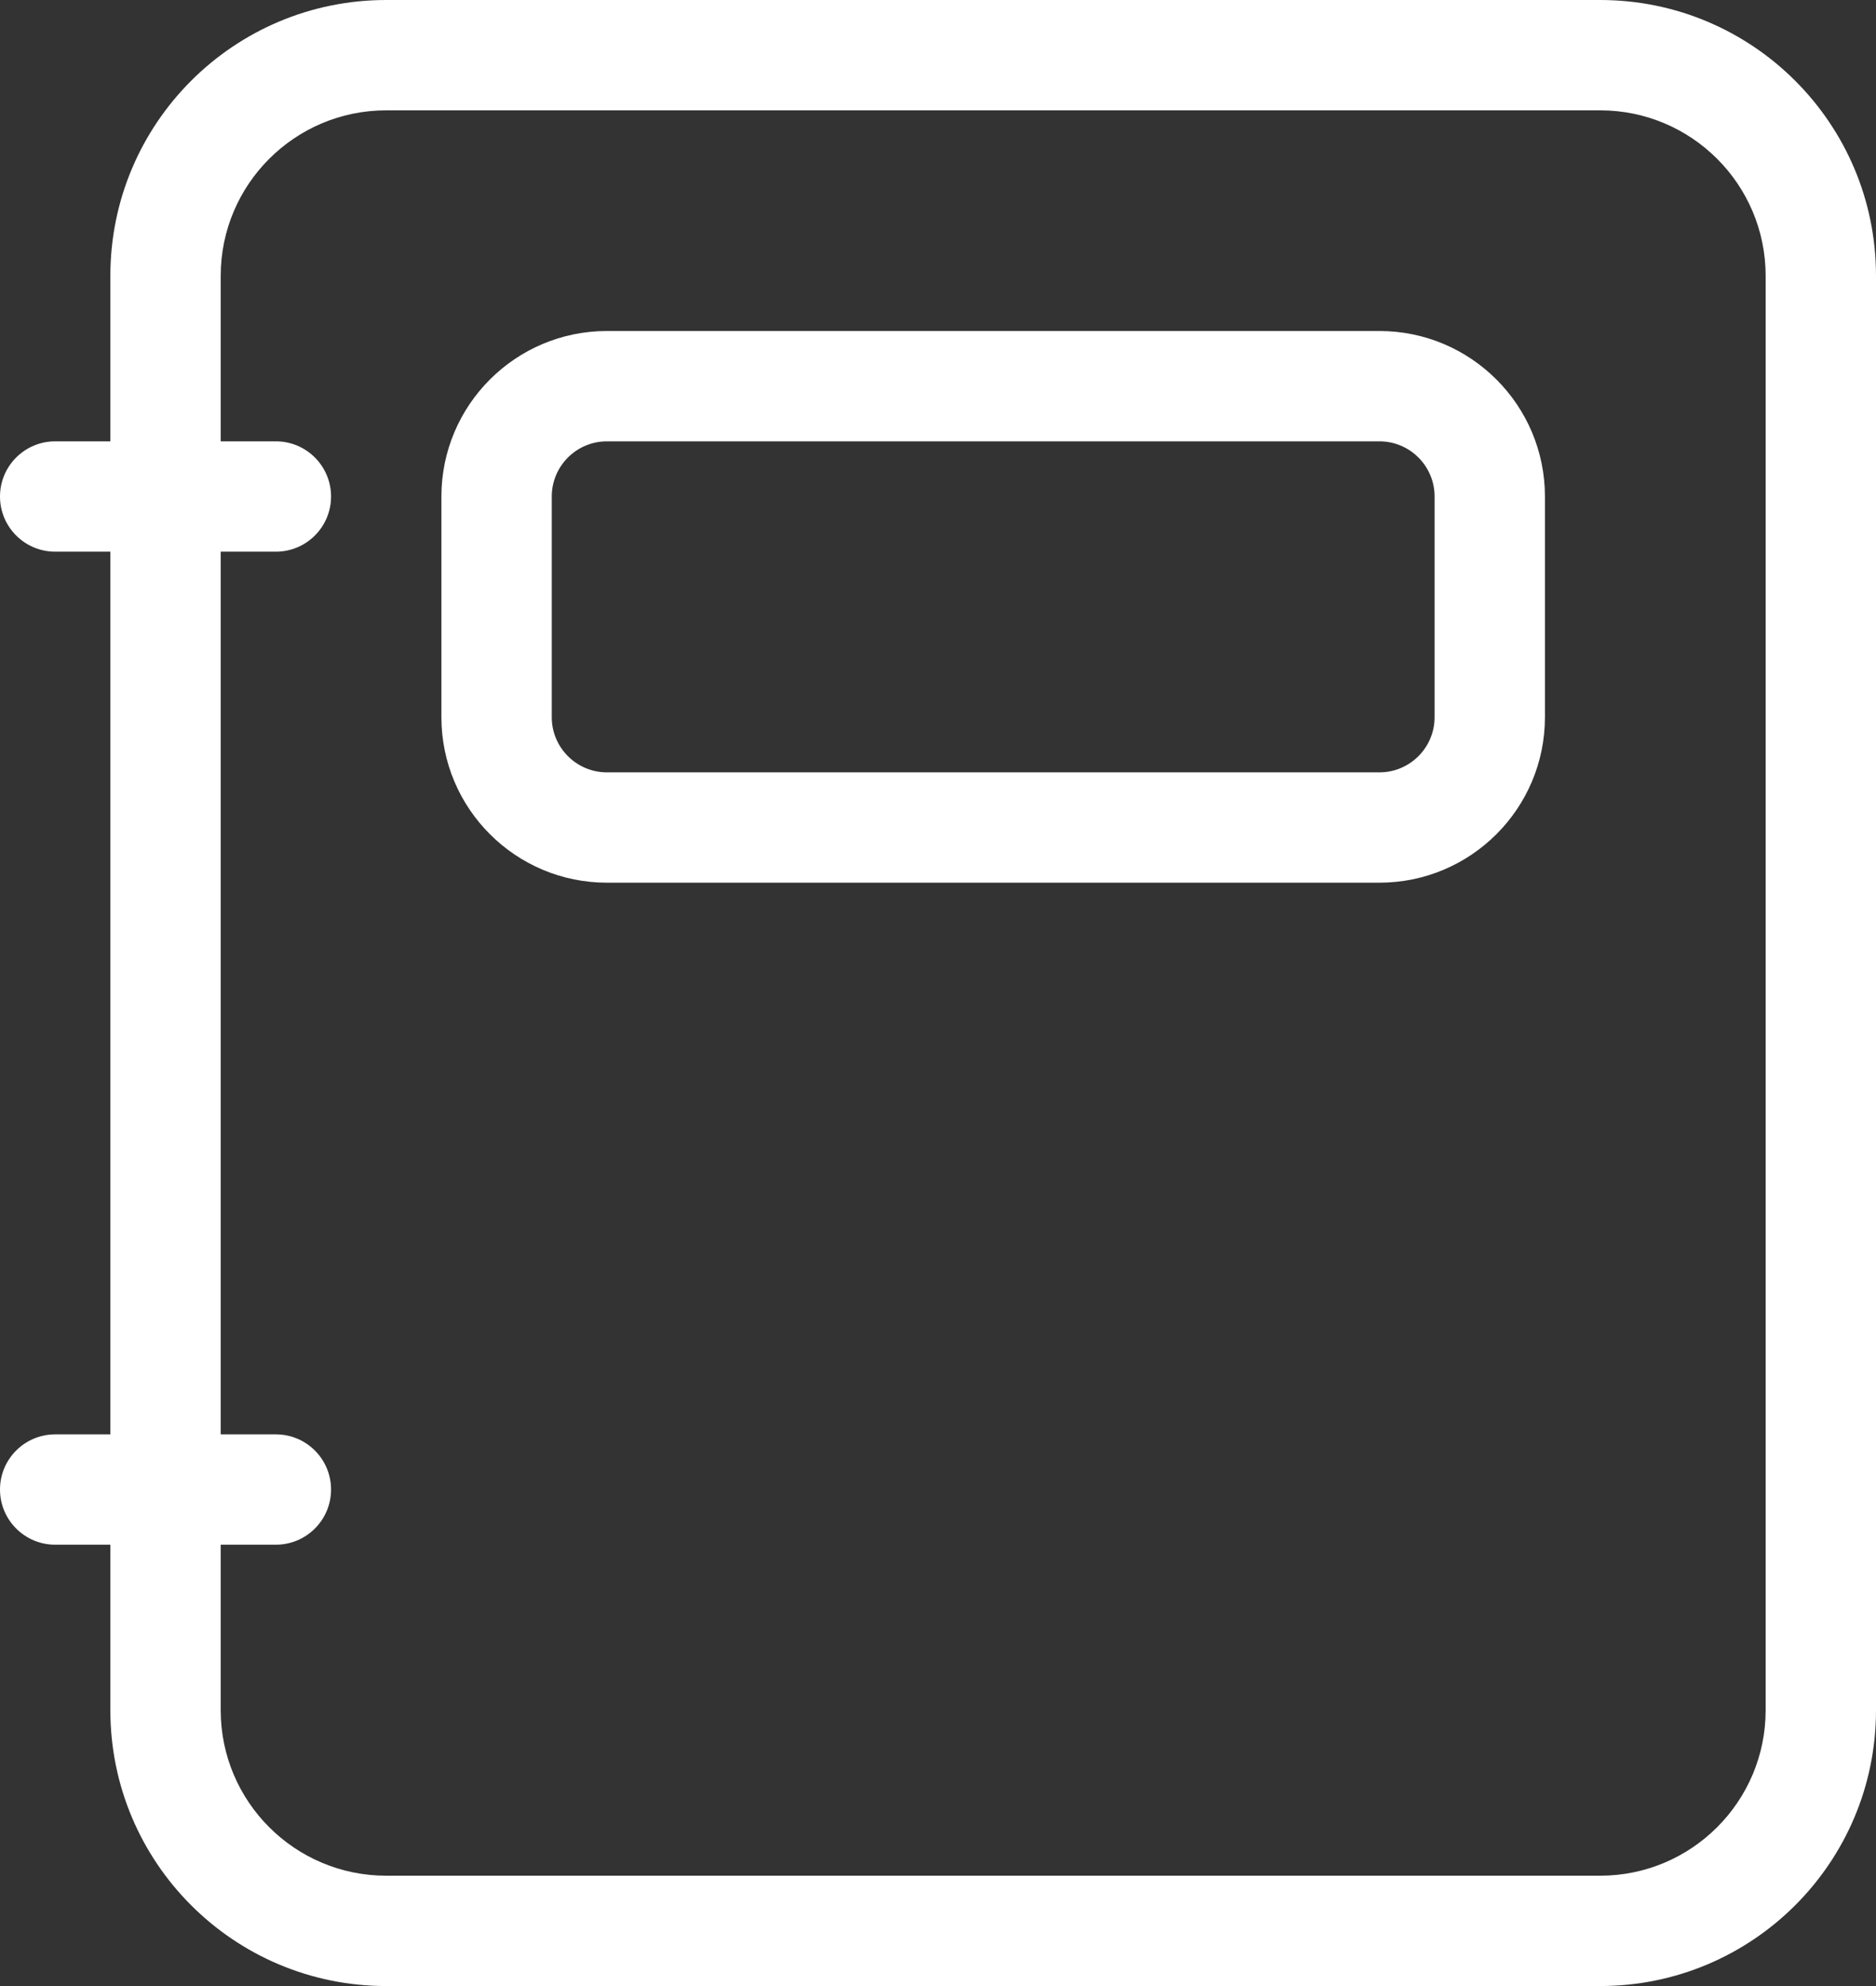 <svg width="17" height="18" viewBox="0 0 17 18" fill="none" xmlns="http://www.w3.org/2000/svg">
<rect x="0" y="0" width="17" height="18" fill="#333333" stroke="none"/>
<path d="M1 13V5H0.5C0.224 5 0 4.776 0 4.5C0 4.224 0.224 4 0.5 4H1V2.5C1 1.119 2.119 0 3.5 0H14.5C15.881 0 17 1.119 17 2.5V15.5C17 16.881 15.881 18 14.5 18H3.5C2.119 18 1 16.881 1 15.5V14H0.5C0.224 14 0 13.776 0 13.5C0 13.224 0.224 13 0.5 13H1ZM2 13H2.5C2.776 13 3 13.224 3 13.5C3 13.776 2.776 14 2.5 14H2V15.5C2 16.328 2.672 17 3.5 17H14.5C15.328 17 16 16.328 16 15.5V2.5C16 1.672 15.328 1 14.5 1H3.5C2.672 1 2 1.672 2 2.5V4H2.5C2.776 4 3 4.224 3 4.5C3 4.776 2.776 5 2.5 5H2V13ZM5.5 3H12.5C13.328 3 14 3.672 14 4.5V6.5C14 7.328 13.328 8 12.5 8H5.5C4.672 8 4 7.328 4 6.5V4.5C4 3.672 4.672 3 5.5 3ZM5.5 4C5.224 4 5 4.224 5 4.5V6.5C5 6.776 5.224 7 5.5 7H12.5C12.776 7 13 6.776 13 6.5V4.5C13 4.224 12.776 4 12.5 4H5.5Z" fill="white"/>
</svg>
